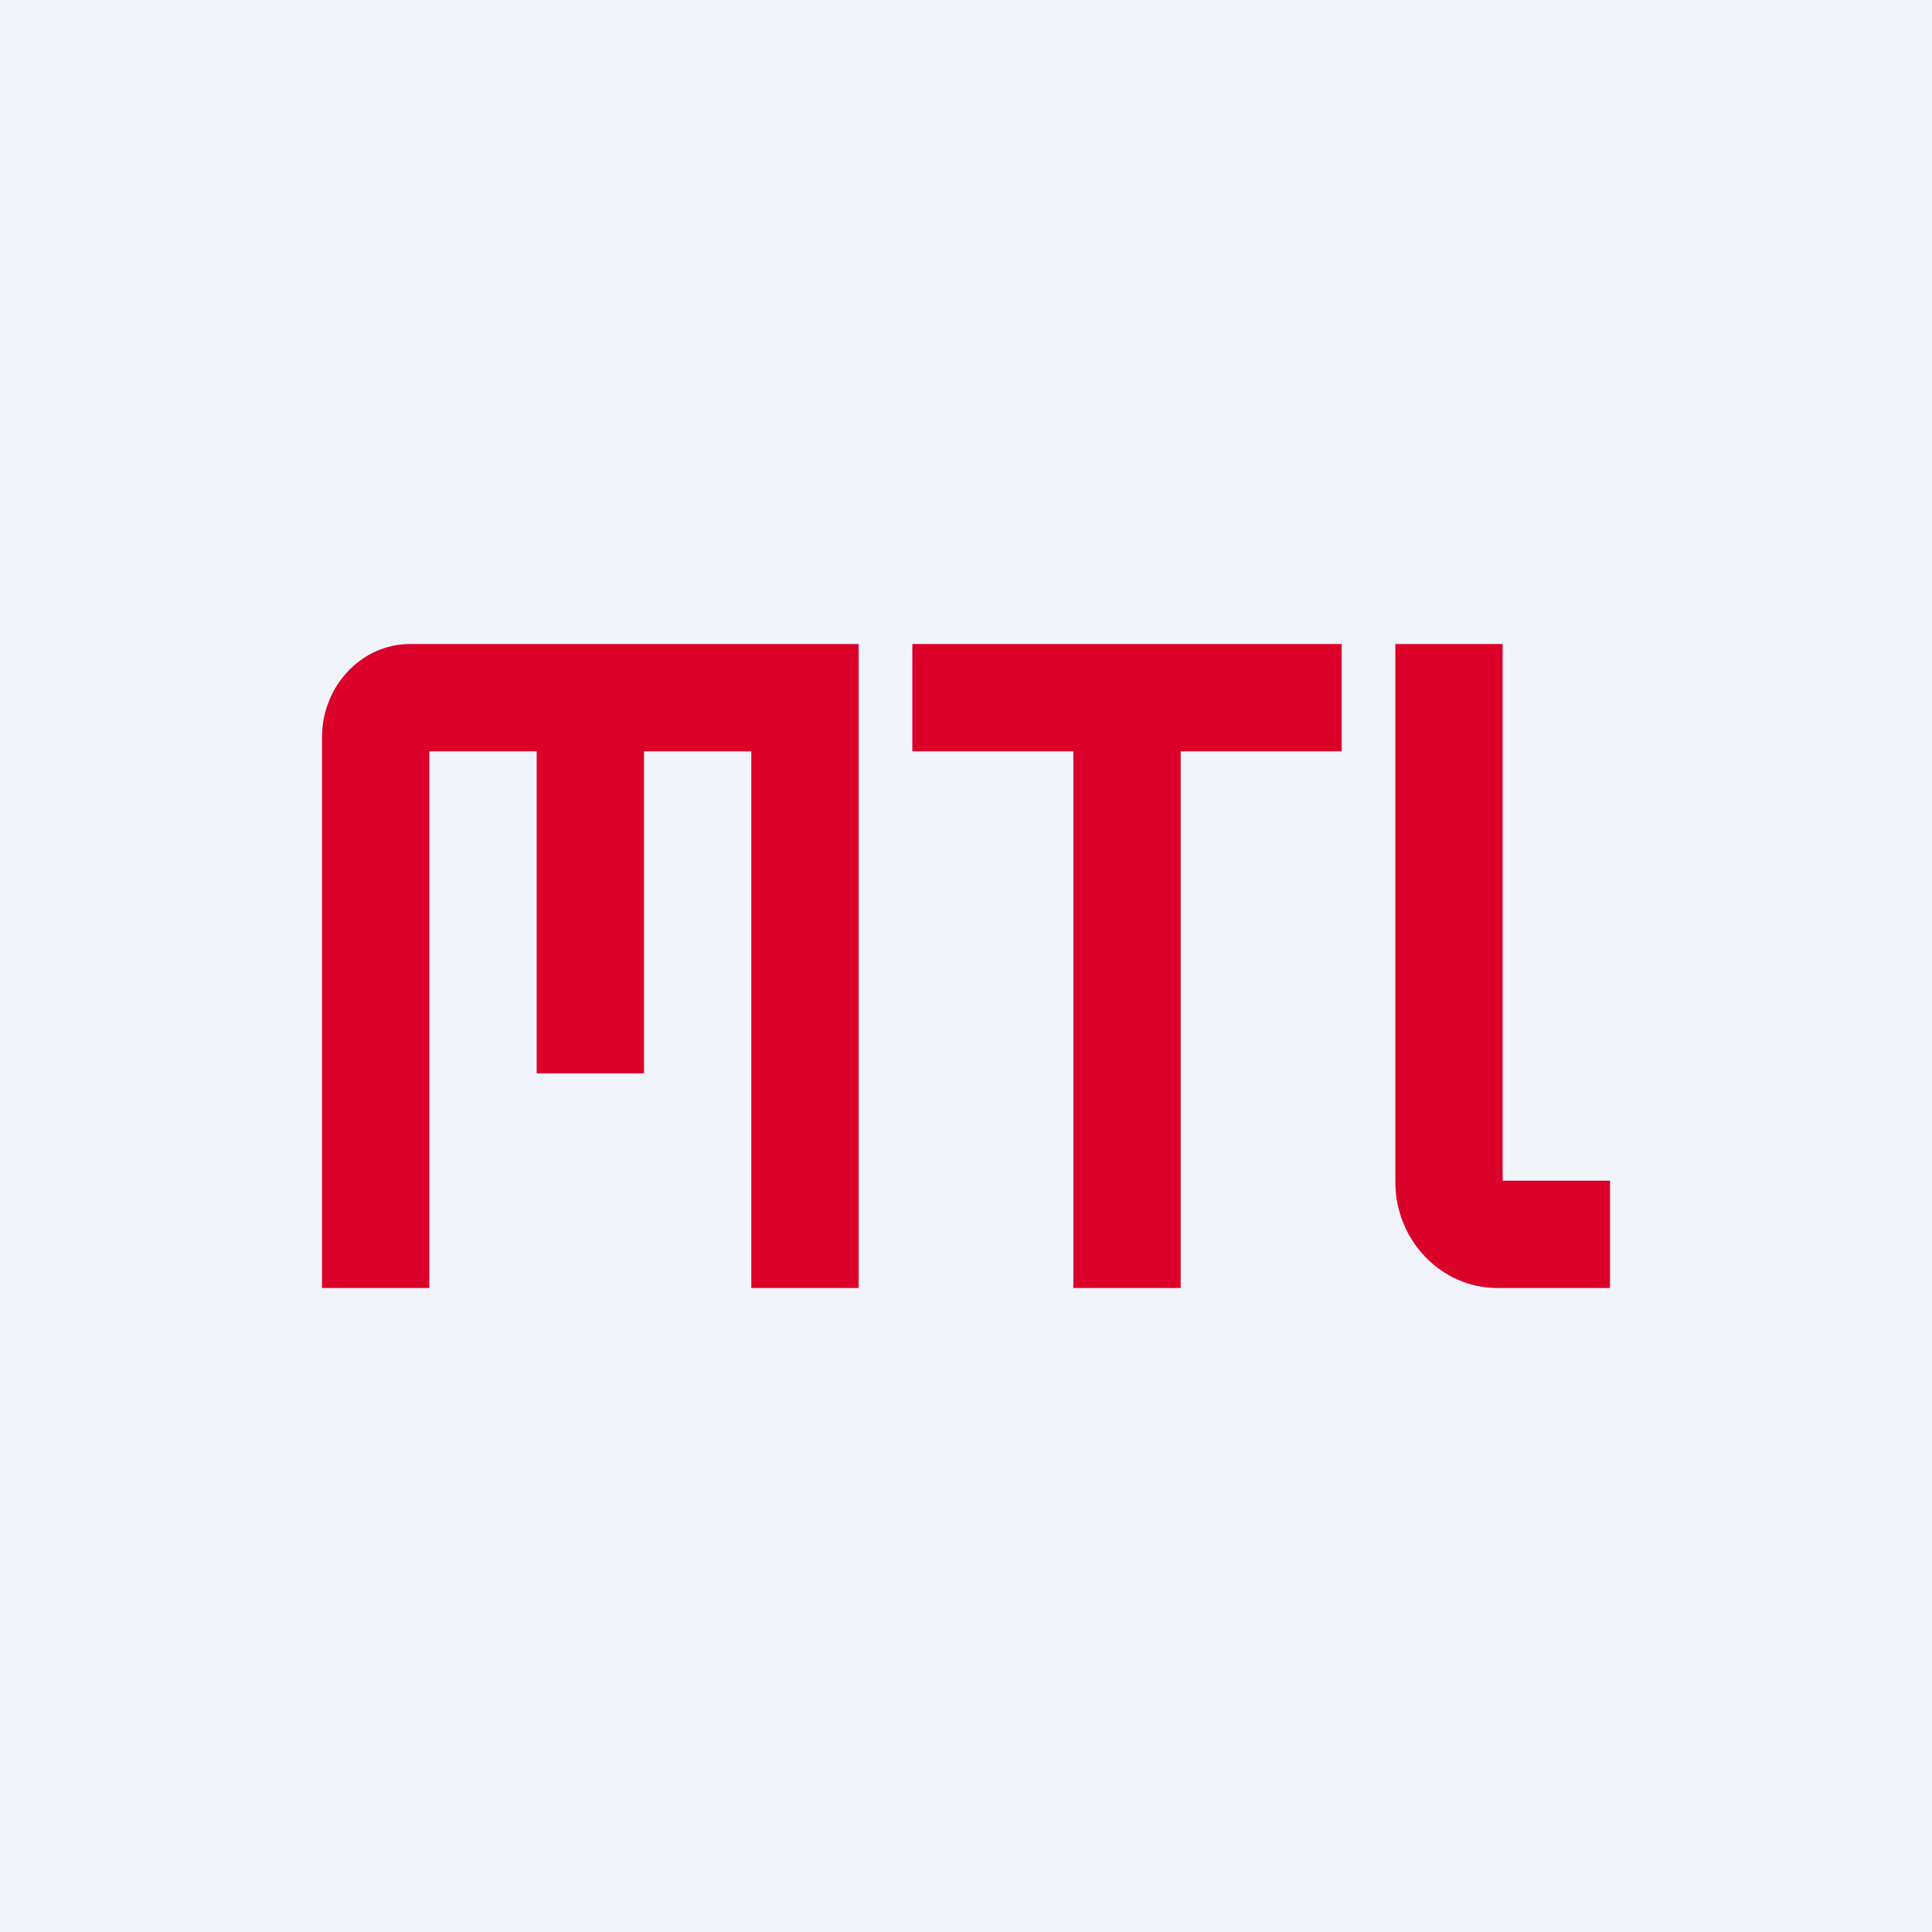 <!-- by TradingView --><svg width="18" height="18" viewBox="0 0 18 18" xmlns="http://www.w3.org/2000/svg"><path fill="#F0F3FA" d="M0 0h18v18H0z"/><path d="M3 12V6.87c0-.48.37-.87.82-.87H8v6H7V7H6v3H5V7H4v5H3Zm7-6H8.5v1H10v5h1V7h1.5V6H10Zm3 0v5.01c0 .55.43.99.95.99H15v-1h-1V6h-1Z" fill="#DB002A"/></svg>